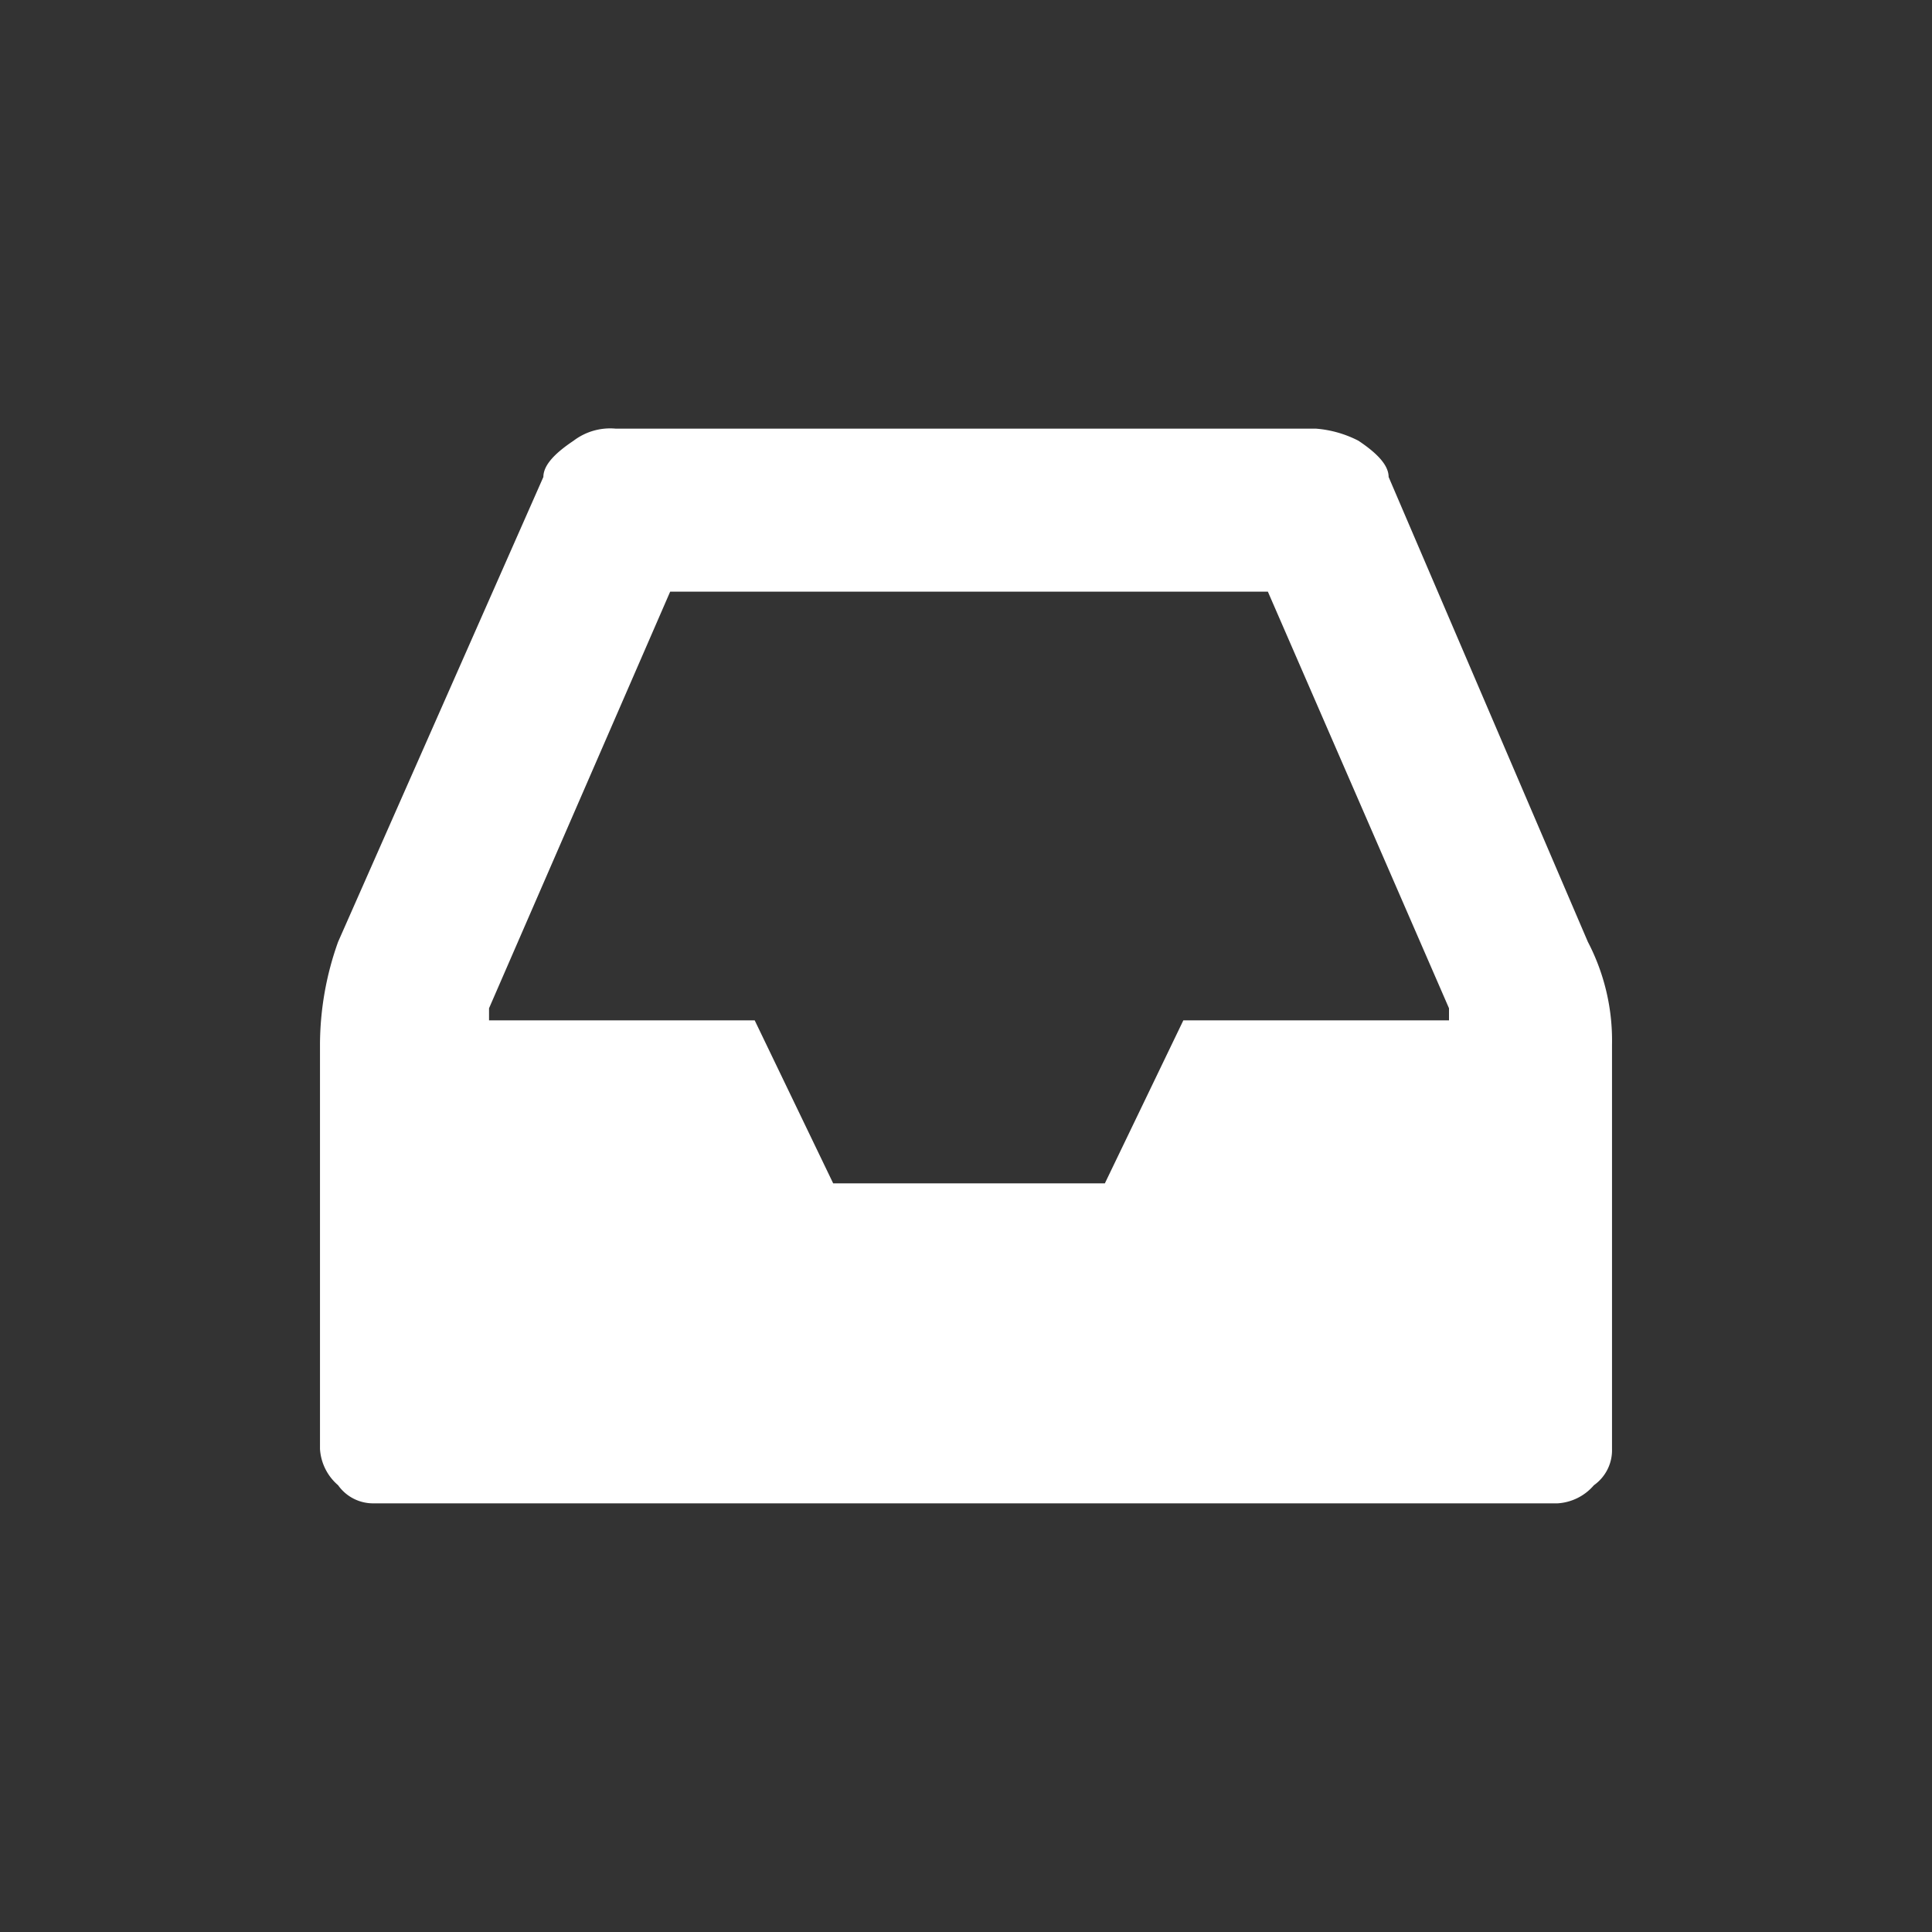 <svg viewBox="0 0 32 32" xmlns="http://www.w3.org/2000/svg"><rect x="0" y="0" width="32" height="32" fill="#333333" stroke="none"/><path d="m26.7 17.3v6.7a.71.71 0 0 1 -.3.6.86.86 0 0 1 -.6.3h-19.6a.71.71 0 0 1 -.6-.3.86.86 0 0 1 -.3-.6v-6.7a5.08 5.08 0 0 1 .3-1.7l3.4-7.7c0-.2.2-.4.5-.6a1 1 0 0 1 .7-.2h11.6a1.85 1.85 0 0 1 .7.2c.3.2.5.4.5.6l3.3 7.7a3.53 3.53 0 0 1 .4 1.7zm-7.1-.4h4.4v-.2l-3-6.9h-9.9l-3 6.9v.2h4.4l1.3 2.7h4.5z" fill="#fff"/></svg>